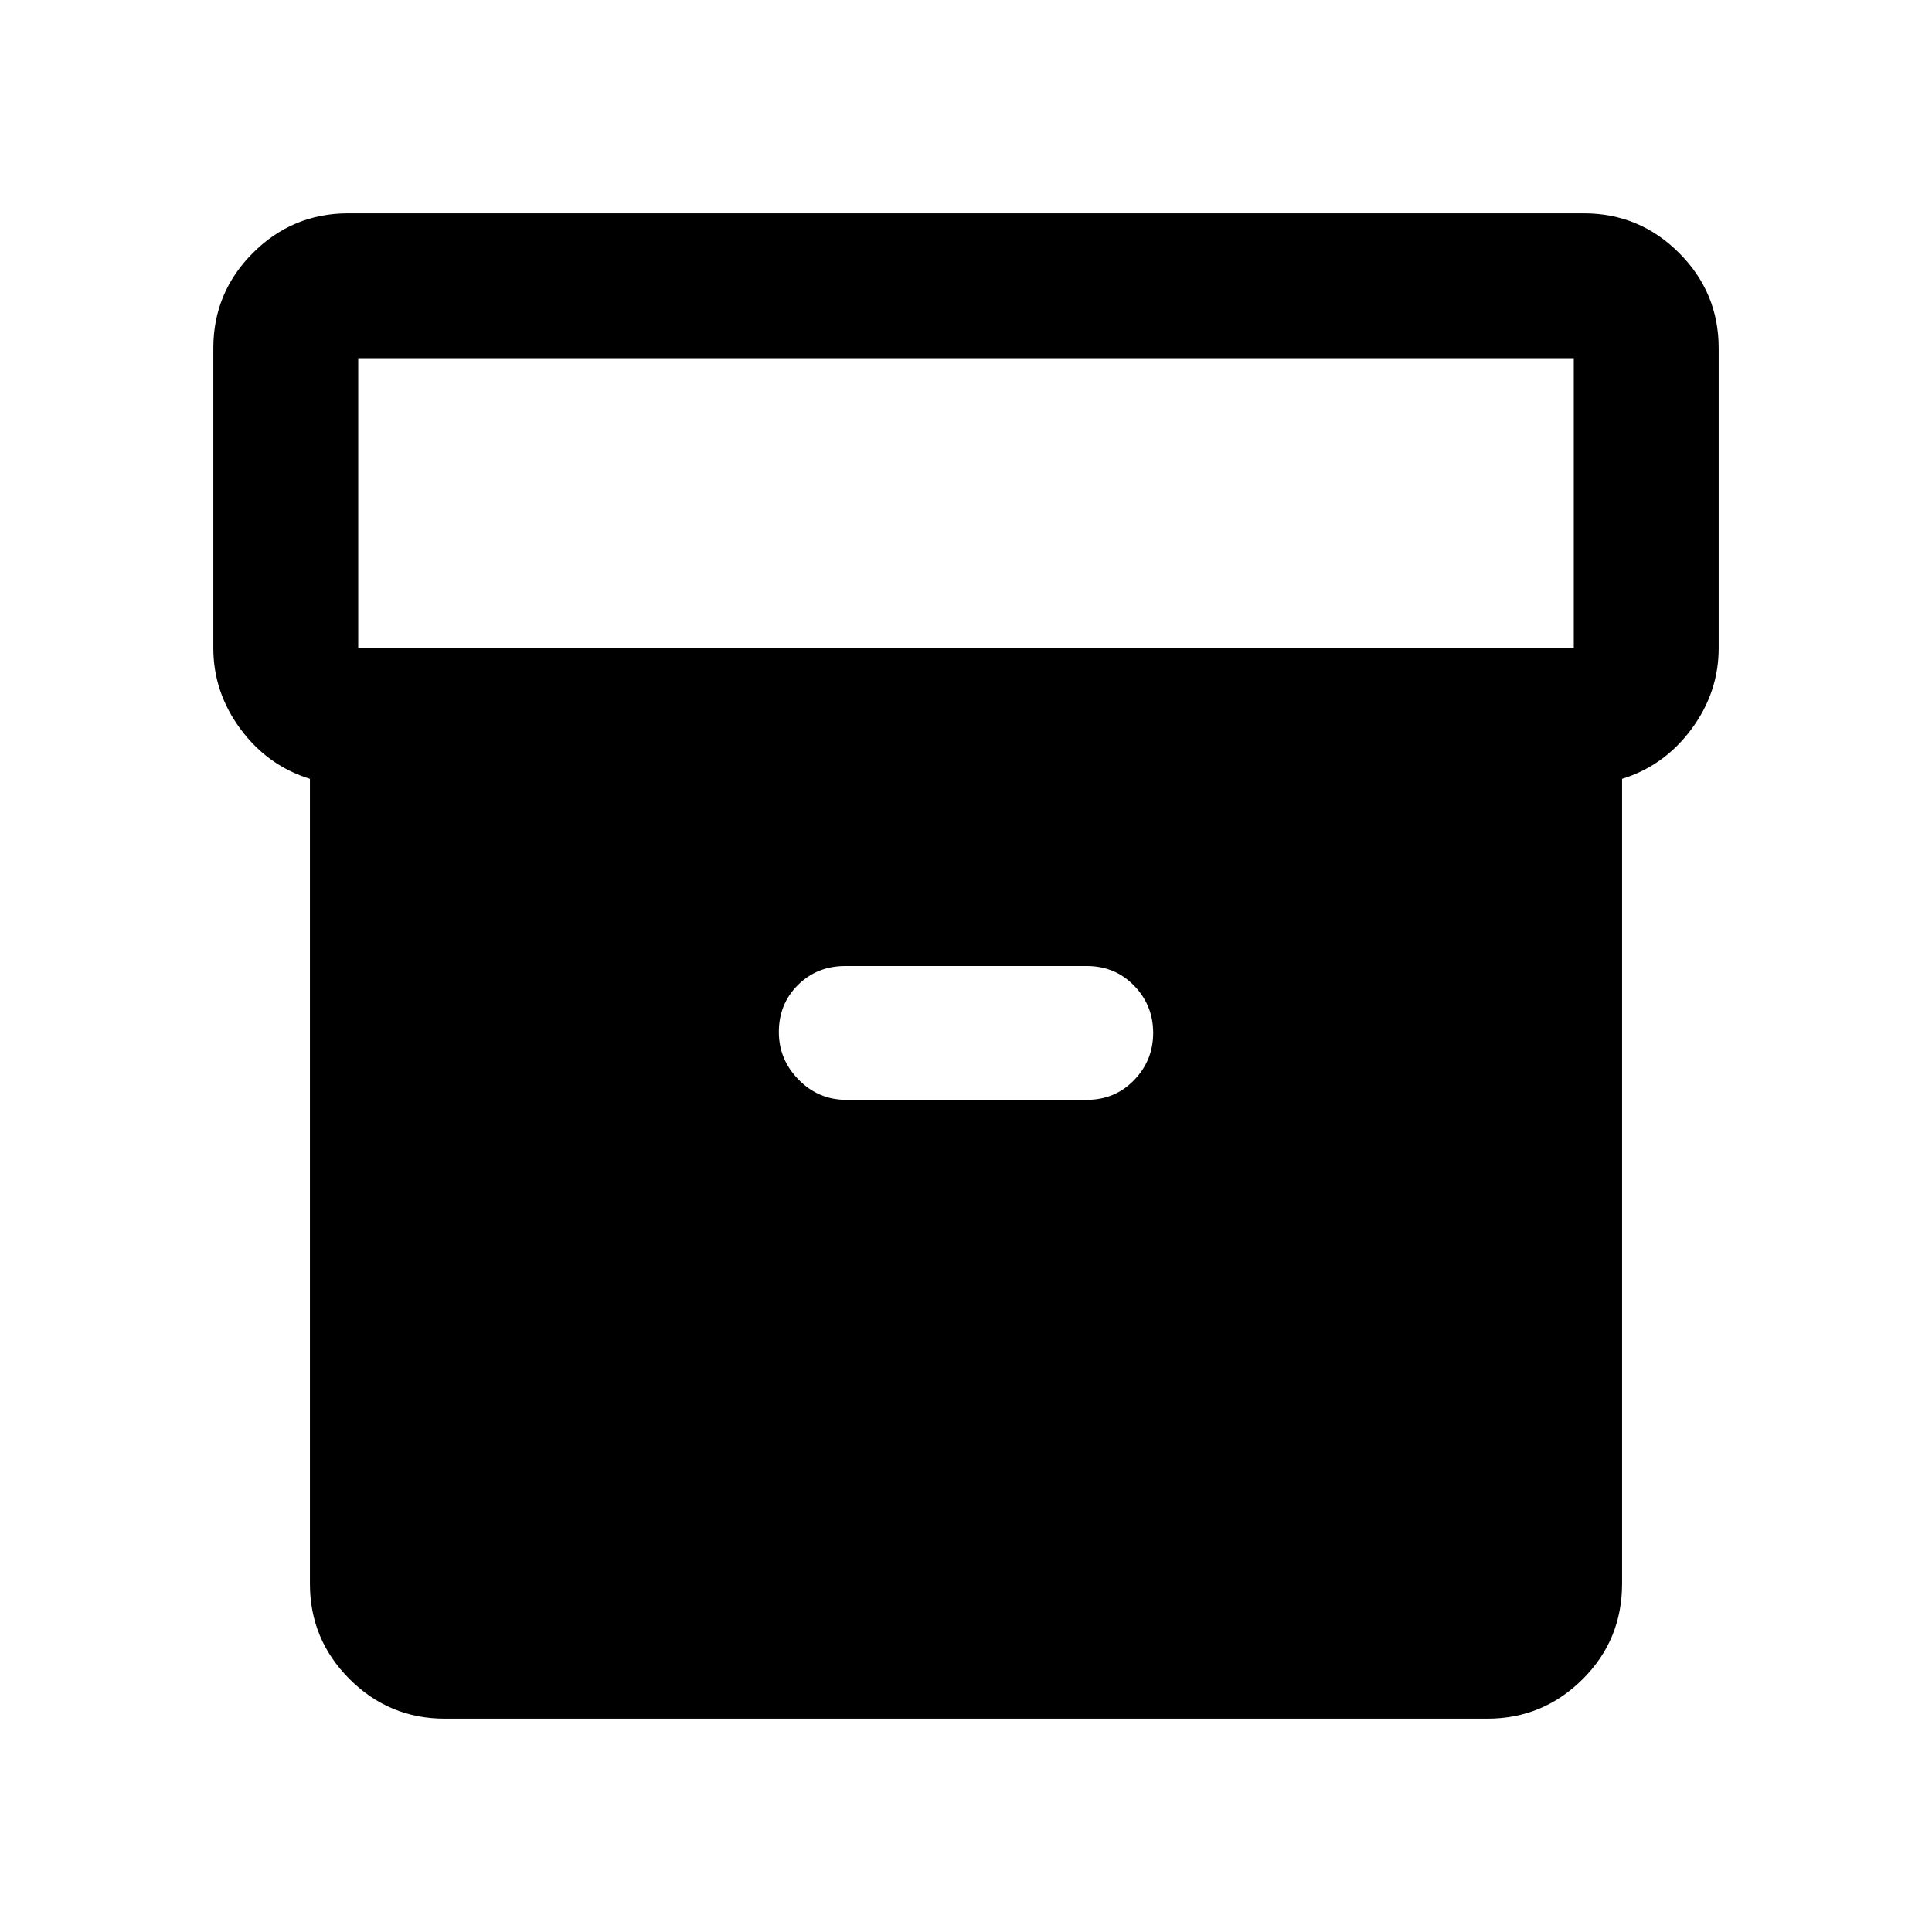 <svg xmlns="http://www.w3.org/2000/svg" height="20" viewBox="0 -960 960 960" width="20"><path d="M221-106q-27.64 0-47.32-19.68T154-173v-400q-21-6.5-34.5-24.75T106-638v-149q0-27.64 19.68-47.32T173-854h614q27.64 0 47.32 19.68T854-787v149q0 22-13.5 40.25T806-573v399.86q0 28.08-19.68 47.61T739-106H221Zm-43-532h604v-144H178v144Zm242.5 224.5H540q14.02 0 23.51-9.79 9.49-9.79 9.49-23.5t-9.49-23.46Q554.02-480 540-480H420q-14.02 0-23.51 9.43-9.49 9.42-9.49 23.36 0 13.71 9.85 23.71t23.65 10Z"/></svg>